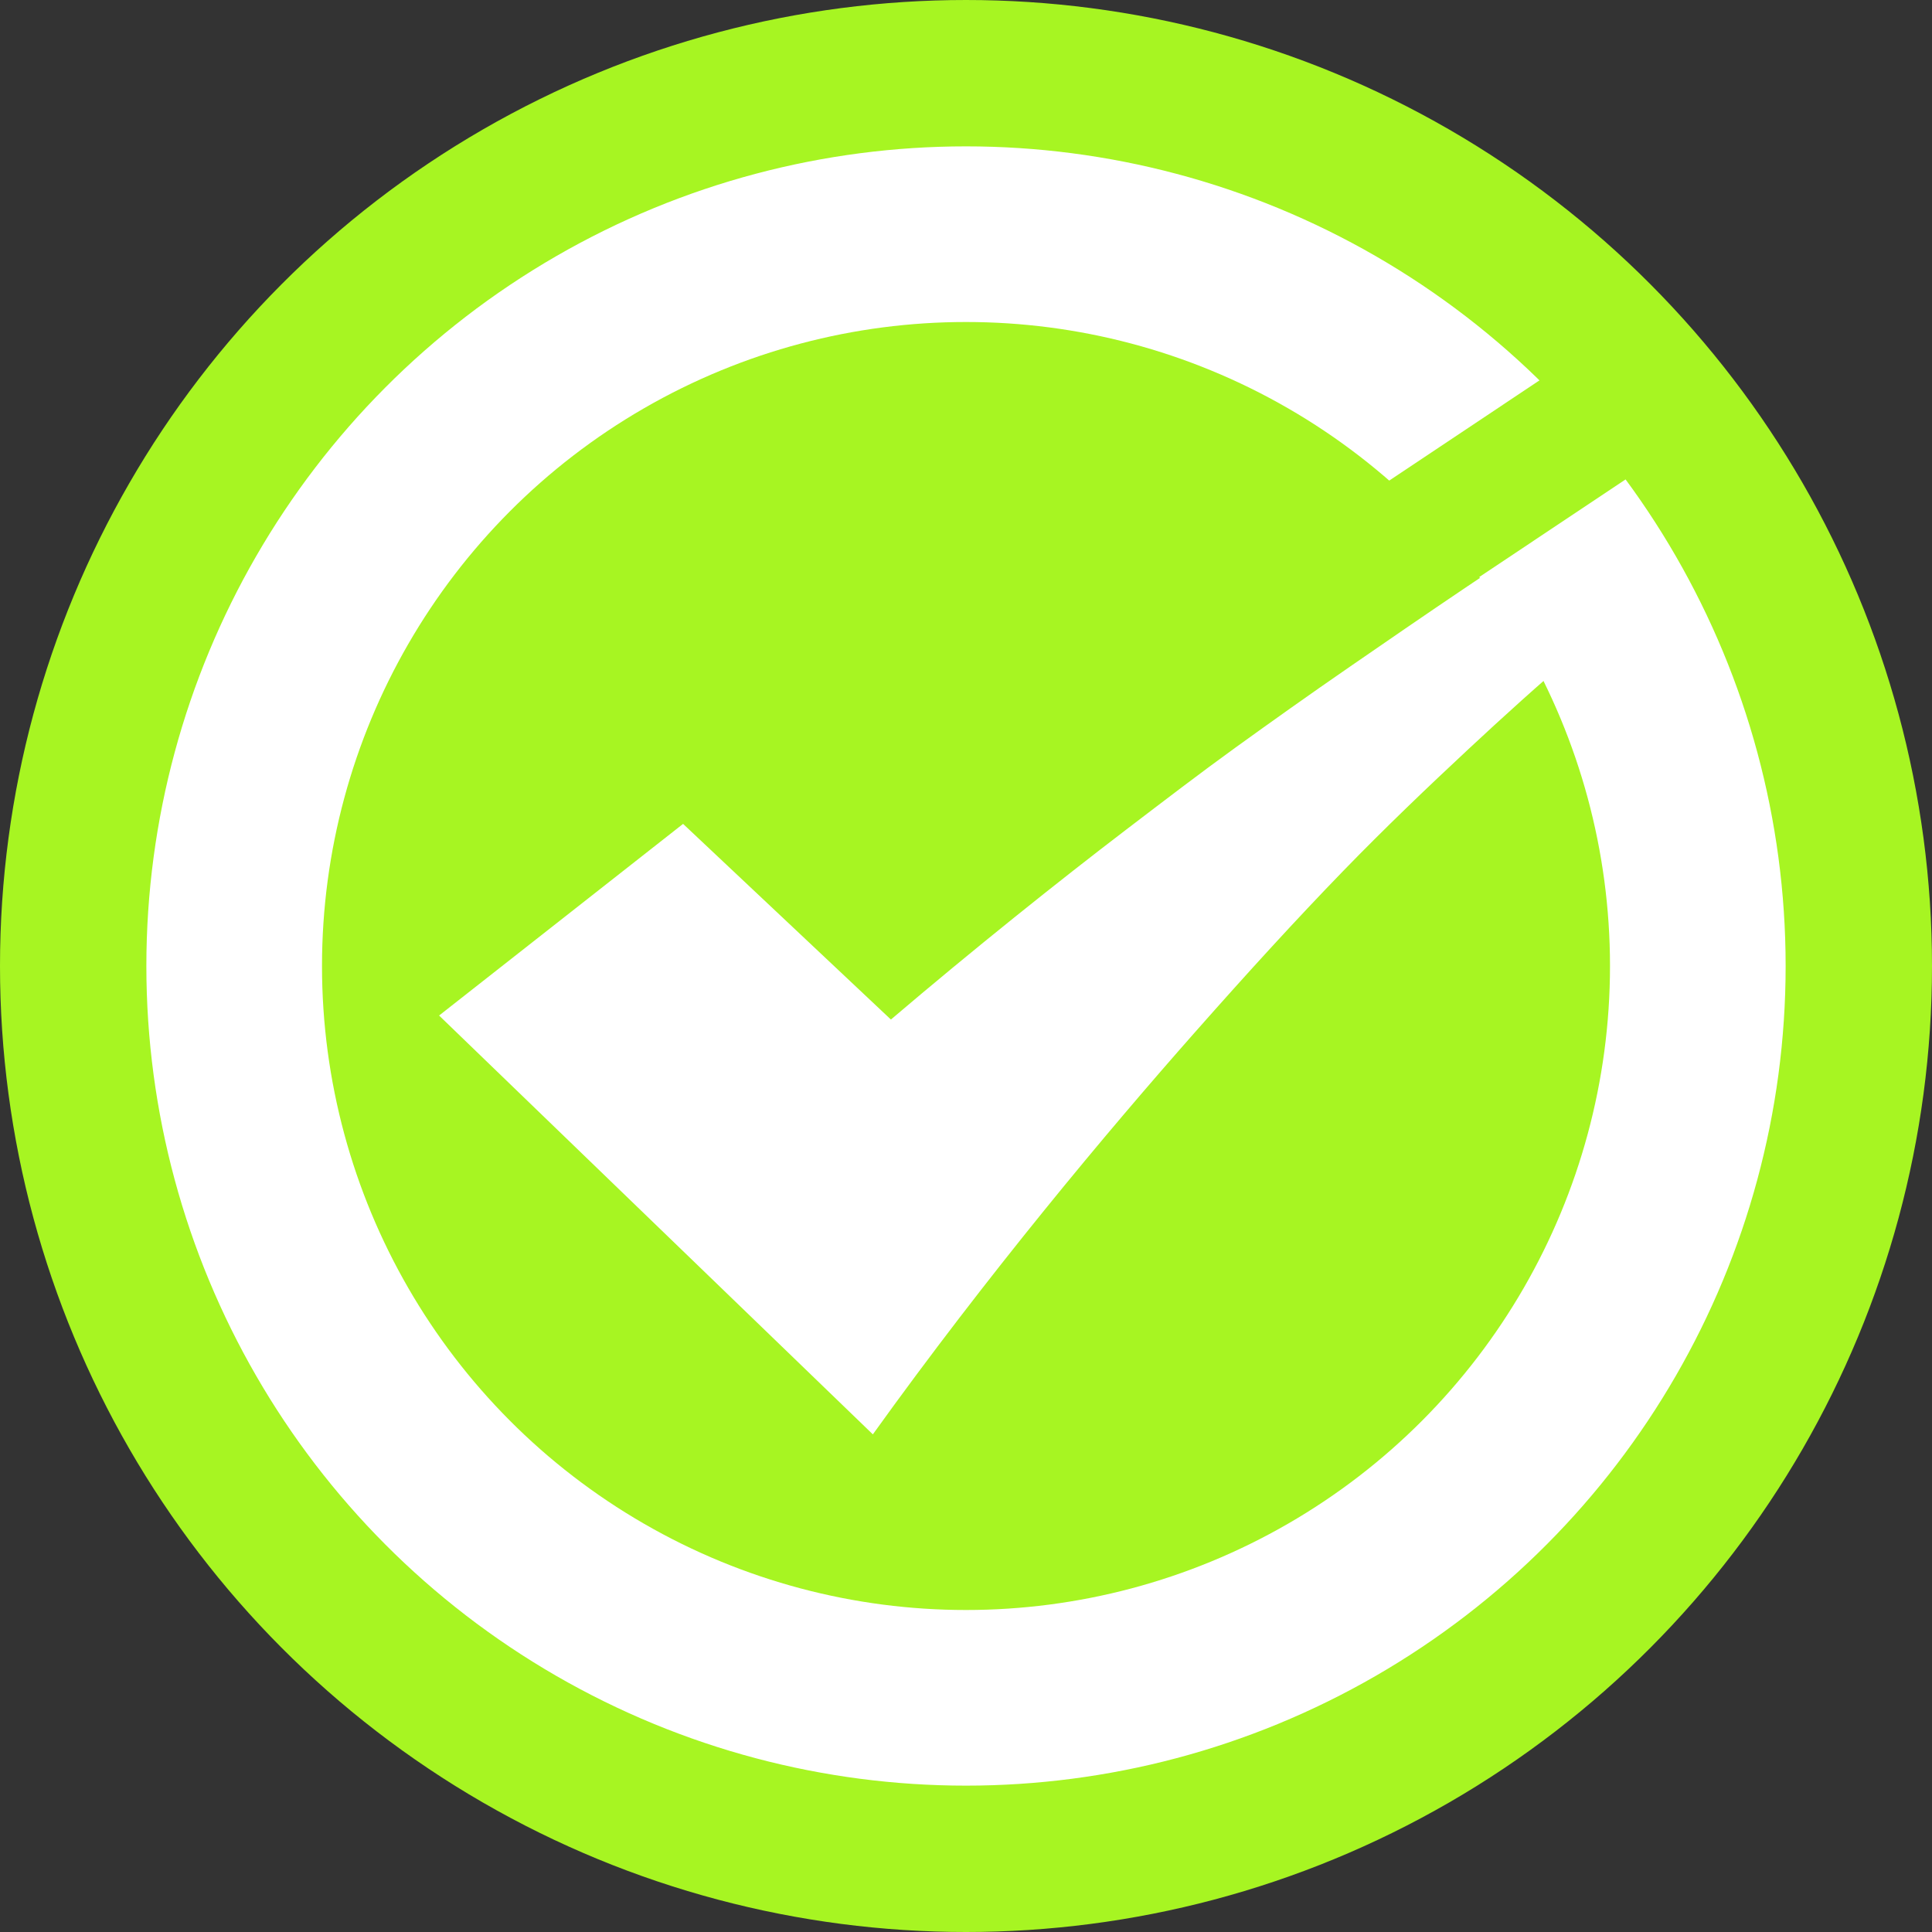 <svg width="66" height="66" viewBox="0 0 66 66" fill="none" xmlns="http://www.w3.org/2000/svg">
<rect x="0" y="0" width="66" height="66" fill="#333333" stroke="none"/>
<circle cx="33" cy="33" r="30.5" fill="white" stroke="#A7F522" stroke-width="5"/>
<circle cx="33" cy="33" r="22" fill="#A7F522"/>
<rect x="44.723" y="18.242" width="12" height="4.447" transform="rotate(-33.704 44.723 18.242)" fill="#A7F522"/>
<path d="M29.818 49C33.745 43.53 37.808 38.674 40.828 35.256C42.61 33.238 44.285 31.403 45.887 29.752C47.337 28.258 48.775 26.887 50.157 25.598C52.513 23.401 55.268 20.966 57 19.923L54.788 17C51.581 19 48.493 21.136 46.11 22.778C44.721 23.735 43.432 24.654 42.217 25.53C41.014 26.398 39.771 27.351 38.461 28.35C36.187 30.086 33.264 32.419 30.435 34.829L23.335 28.145L15 34.692L29.818 49Z" fill="white"/>
</svg>
